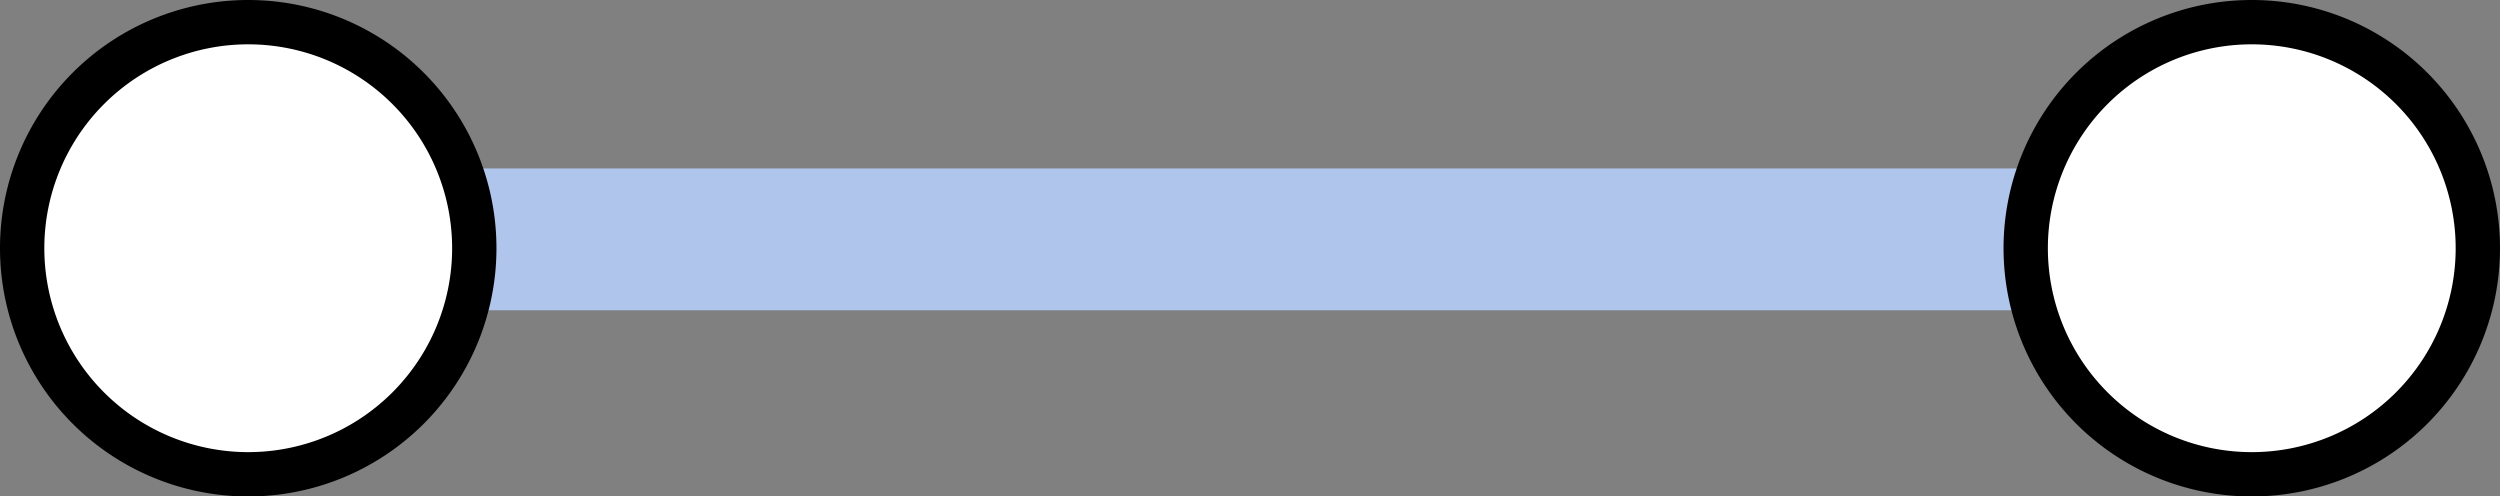 <svg xmlns="http://www.w3.org/2000/svg" viewBox="0 0 282 56"><rect x="0" y="0" width="282" height="56" fill="#808080" stroke="none"/><defs><style>.cls-1{fill:#b0c5eb;}.cls-2{fill:#fff;}</style></defs><g id="Camada_2" data-name="Camada 2"><g id="Camada_1-2" data-name="Camada 1"><rect class="cls-1" x="28" y="19" width="226" height="16"/><circle class="cls-2" cx="254" cy="28" r="25.5"/><path d="M254,5a23,23,0,1,1-23,23A23,23,0,0,1,254,5m0-5a28,28,0,1,0,28,28A28,28,0,0,0,254,0Z"/><circle class="cls-2" cx="28" cy="28" r="25.5"/><path d="M28,5A23,23,0,1,1,5,28,23,23,0,0,1,28,5m0-5A28,28,0,1,0,56,28,28,28,0,0,0,28,0Z"/></g></g></svg>